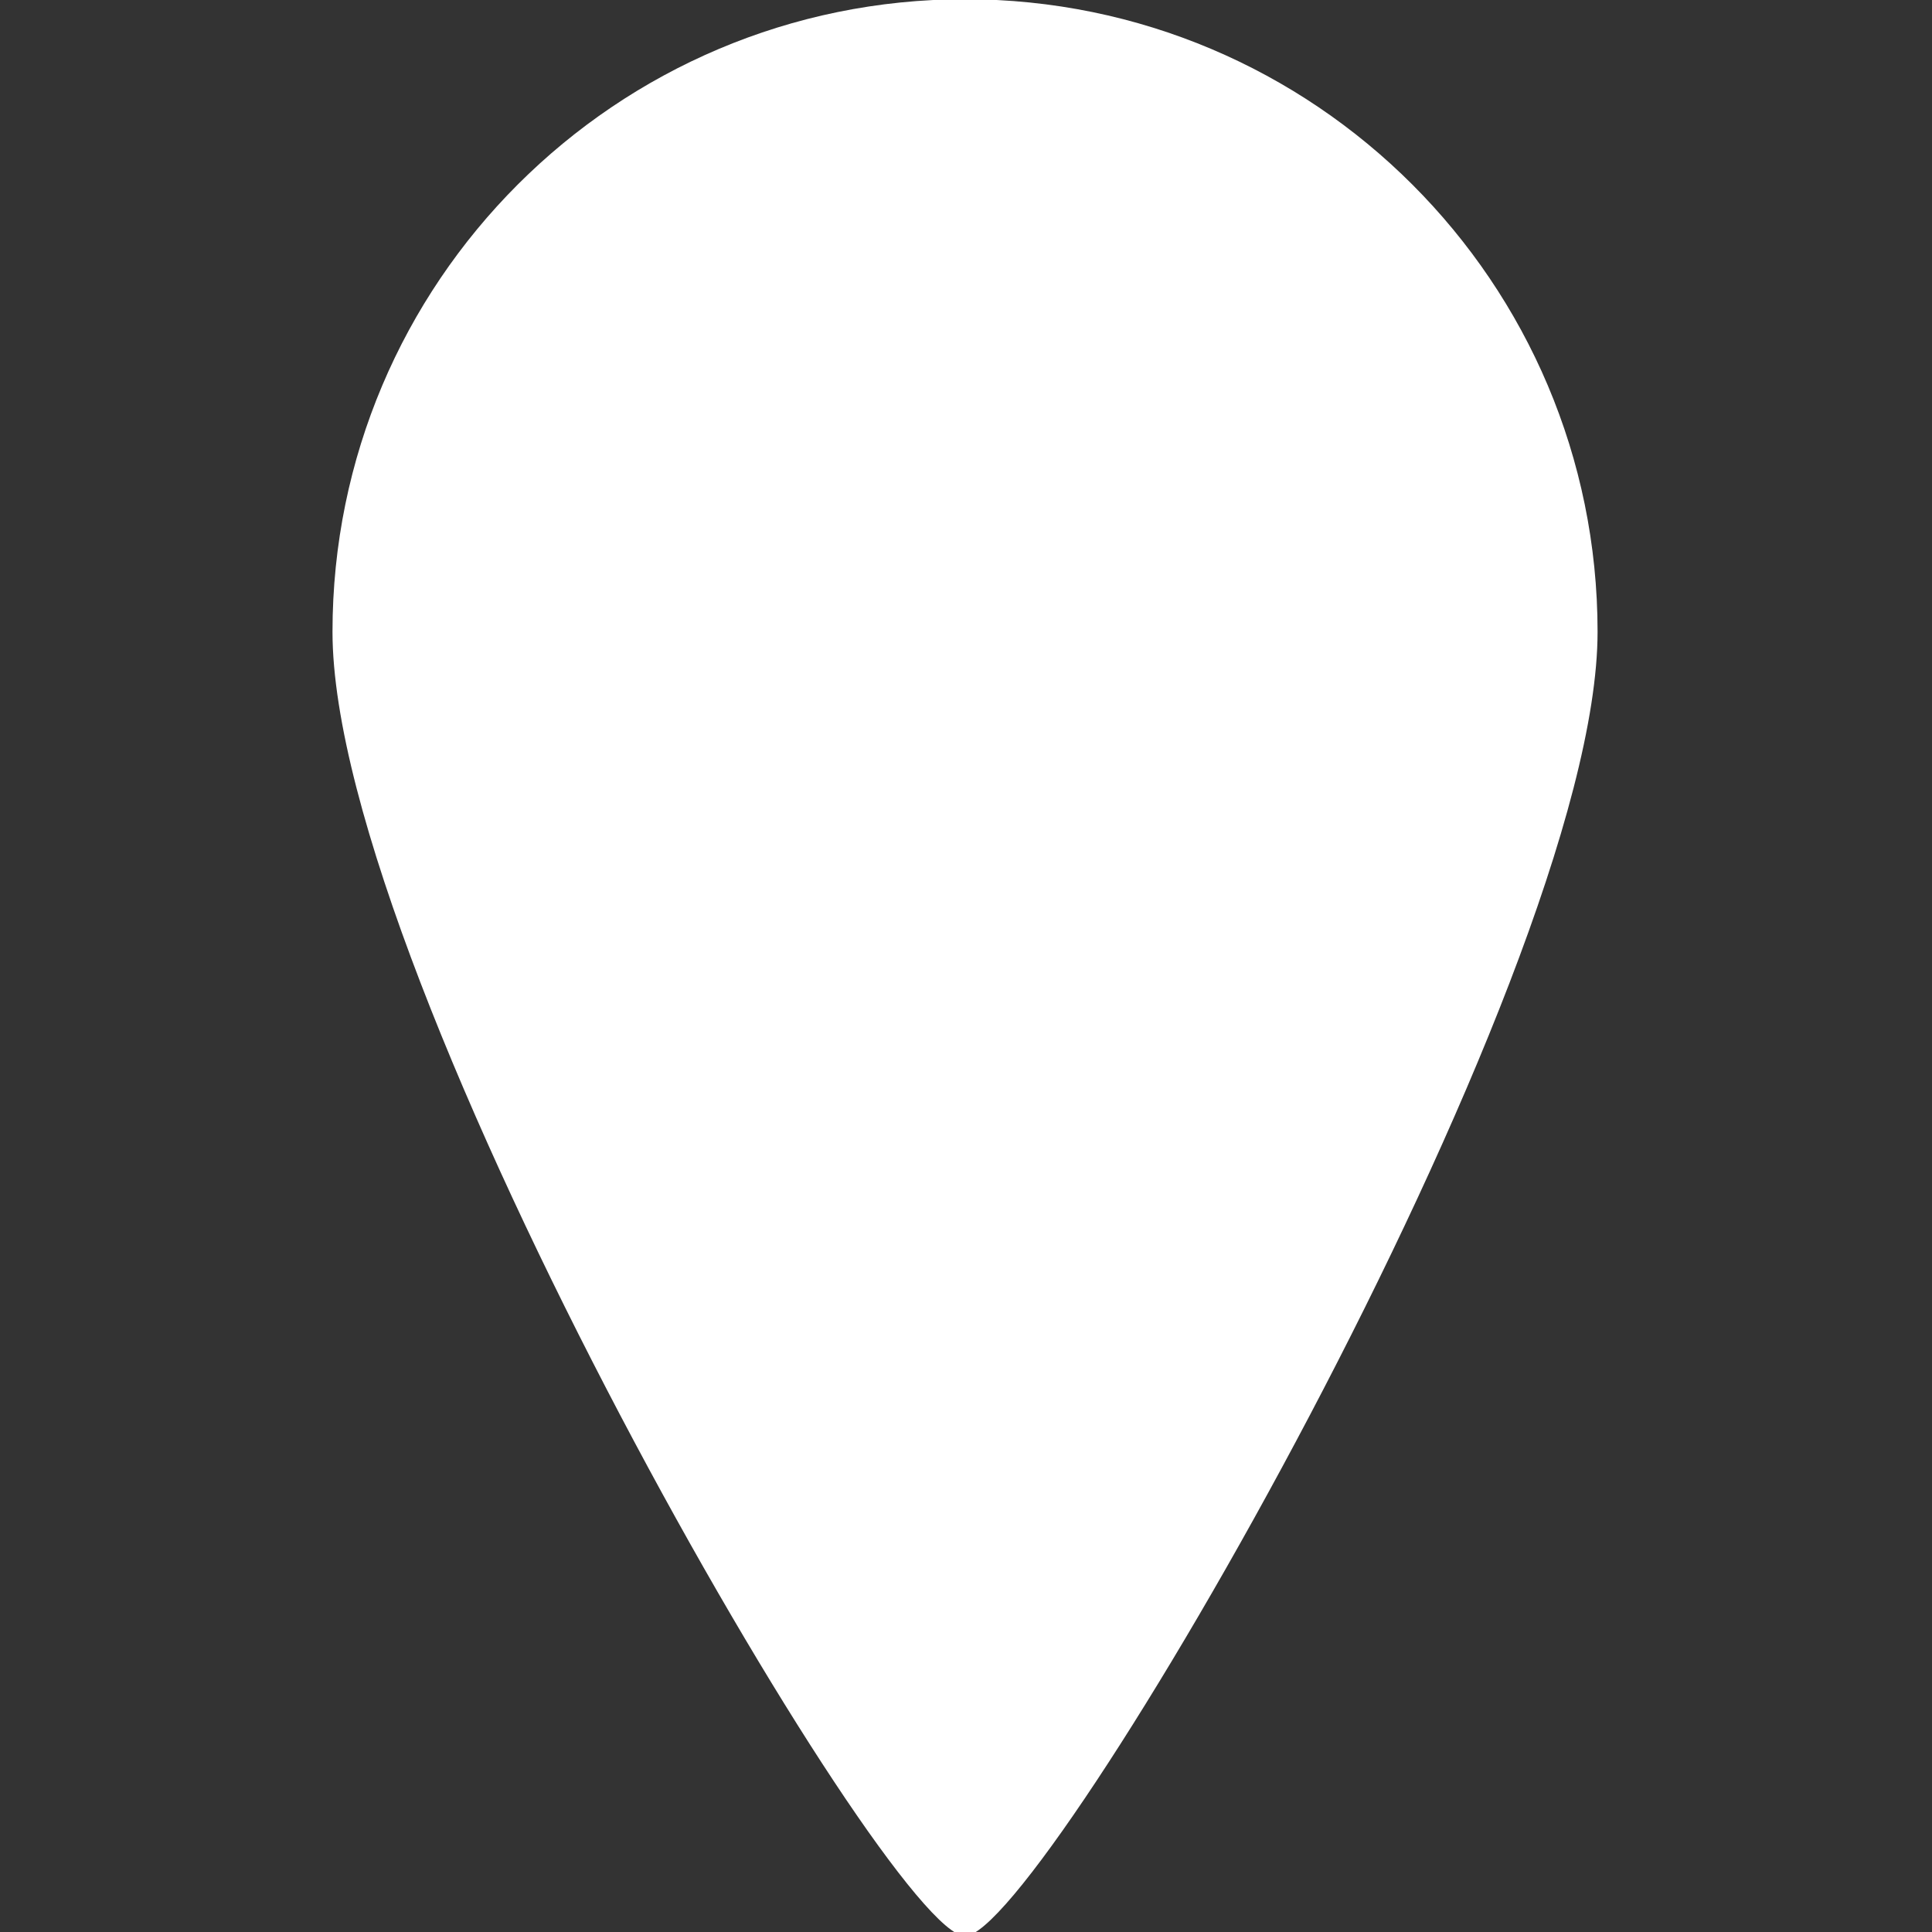 <?xml version="1.0" encoding="utf-8"?>
<!-- Generator: Adobe Illustrator 18.0.0, SVG Export Plug-In . SVG Version: 6.00 Build 0)  -->
<!DOCTYPE svg PUBLIC "-//W3C//DTD SVG 1.1//EN" "http://www.w3.org/Graphics/SVG/1.1/DTD/svg11.dtd">
<svg version="1.1" id="Layer_1" xmlns="http://www.w3.org/2000/svg" xmlns:xlink="http://www.w3.org/1999/xlink" x="0px" y="0px"
	 viewBox="0 0 1000 1000" enable-background="new 0 0 1000 1000" xml:space="preserve">
<rect x="0" y="0" width="1000" height="1000" fill="#333333" stroke="none"/>
<linearGradient id="SVGID_1_" gradientUnits="userSpaceOnUse" x1="543.612" y1="921.221" x2="482.757" y2="97.781">
	<stop  offset="0" style="stop-color:#FFFFFF"/>
	<stop  offset="1" style="stop-color:#FFFFFF"/>
</linearGradient>
<path fill="url(#SVGID_1_)" d="M826.9,327c0,180.8-287.8,675.1-327.4,675.1S172.1,507.8,172.1,327S318.7-0.4,499.5-0.4
	S826.9,146.2,826.9,327z"/>
<linearGradient id="SVGID_2_" gradientUnits="userSpaceOnUse" x1="714.39" y1="226.342" x2="560.351" y2="91.32" gradientTransform="matrix(1.146 0.121 0.121 1.101 -102.901 -85.751)">
	<stop  offset="0" style="stop-color:#FFFFFF"/>
	<stop  offset="1" style="stop-color:#FFFFFF"/>
</linearGradient>
<path fill="url(#SVGID_2_)" d="M745.7,284c-25.6,30.7-41.3-43.6-104.7-96.4s-150.3-64.2-124.8-94.8c25.6-30.7,97.6-12.7,161,40.1
	S771.3,253.4,745.7,284z"/>
</svg>
